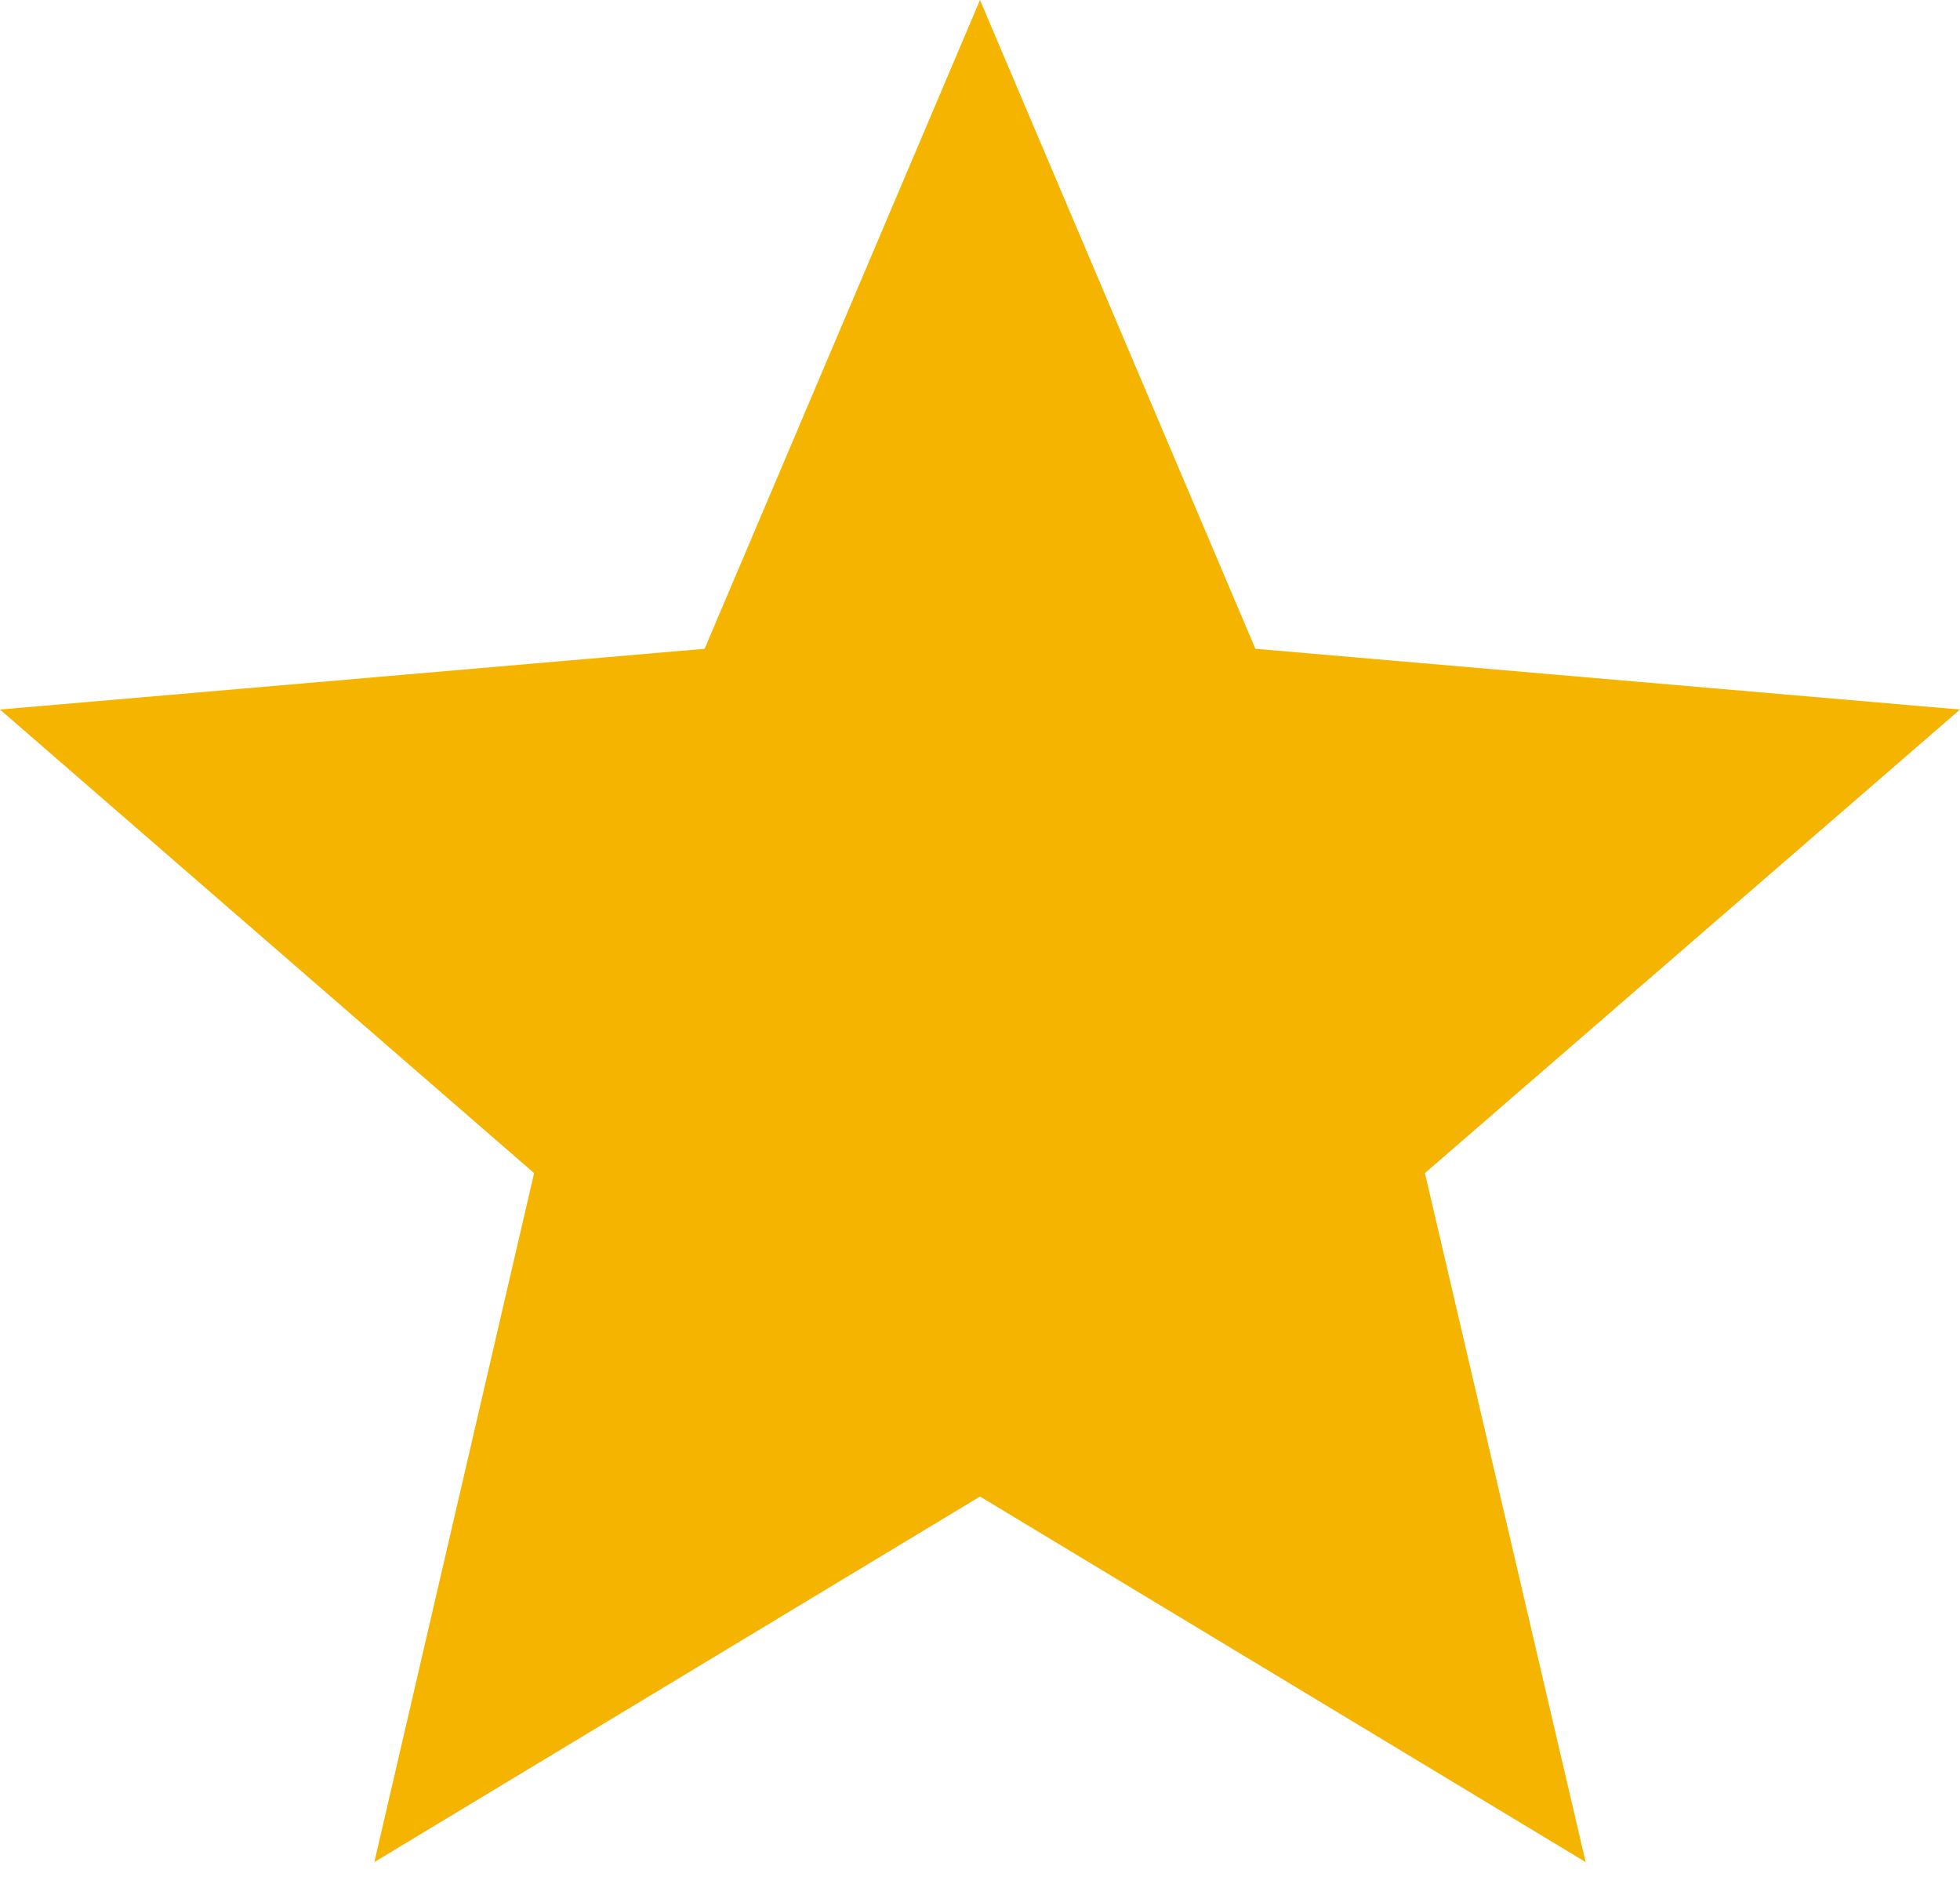 <svg width="30" height="29" viewBox="0 0 30 29" fill="none" xmlns="http://www.w3.org/2000/svg">
<path d="M15 22.905L24.27 28.5L21.81 17.955L30 10.86L19.215 9.93L15 0L10.785 9.93L0 10.86L8.175 17.955L5.73 28.5L15 22.905Z" fill="#F4B400"/>
</svg>
